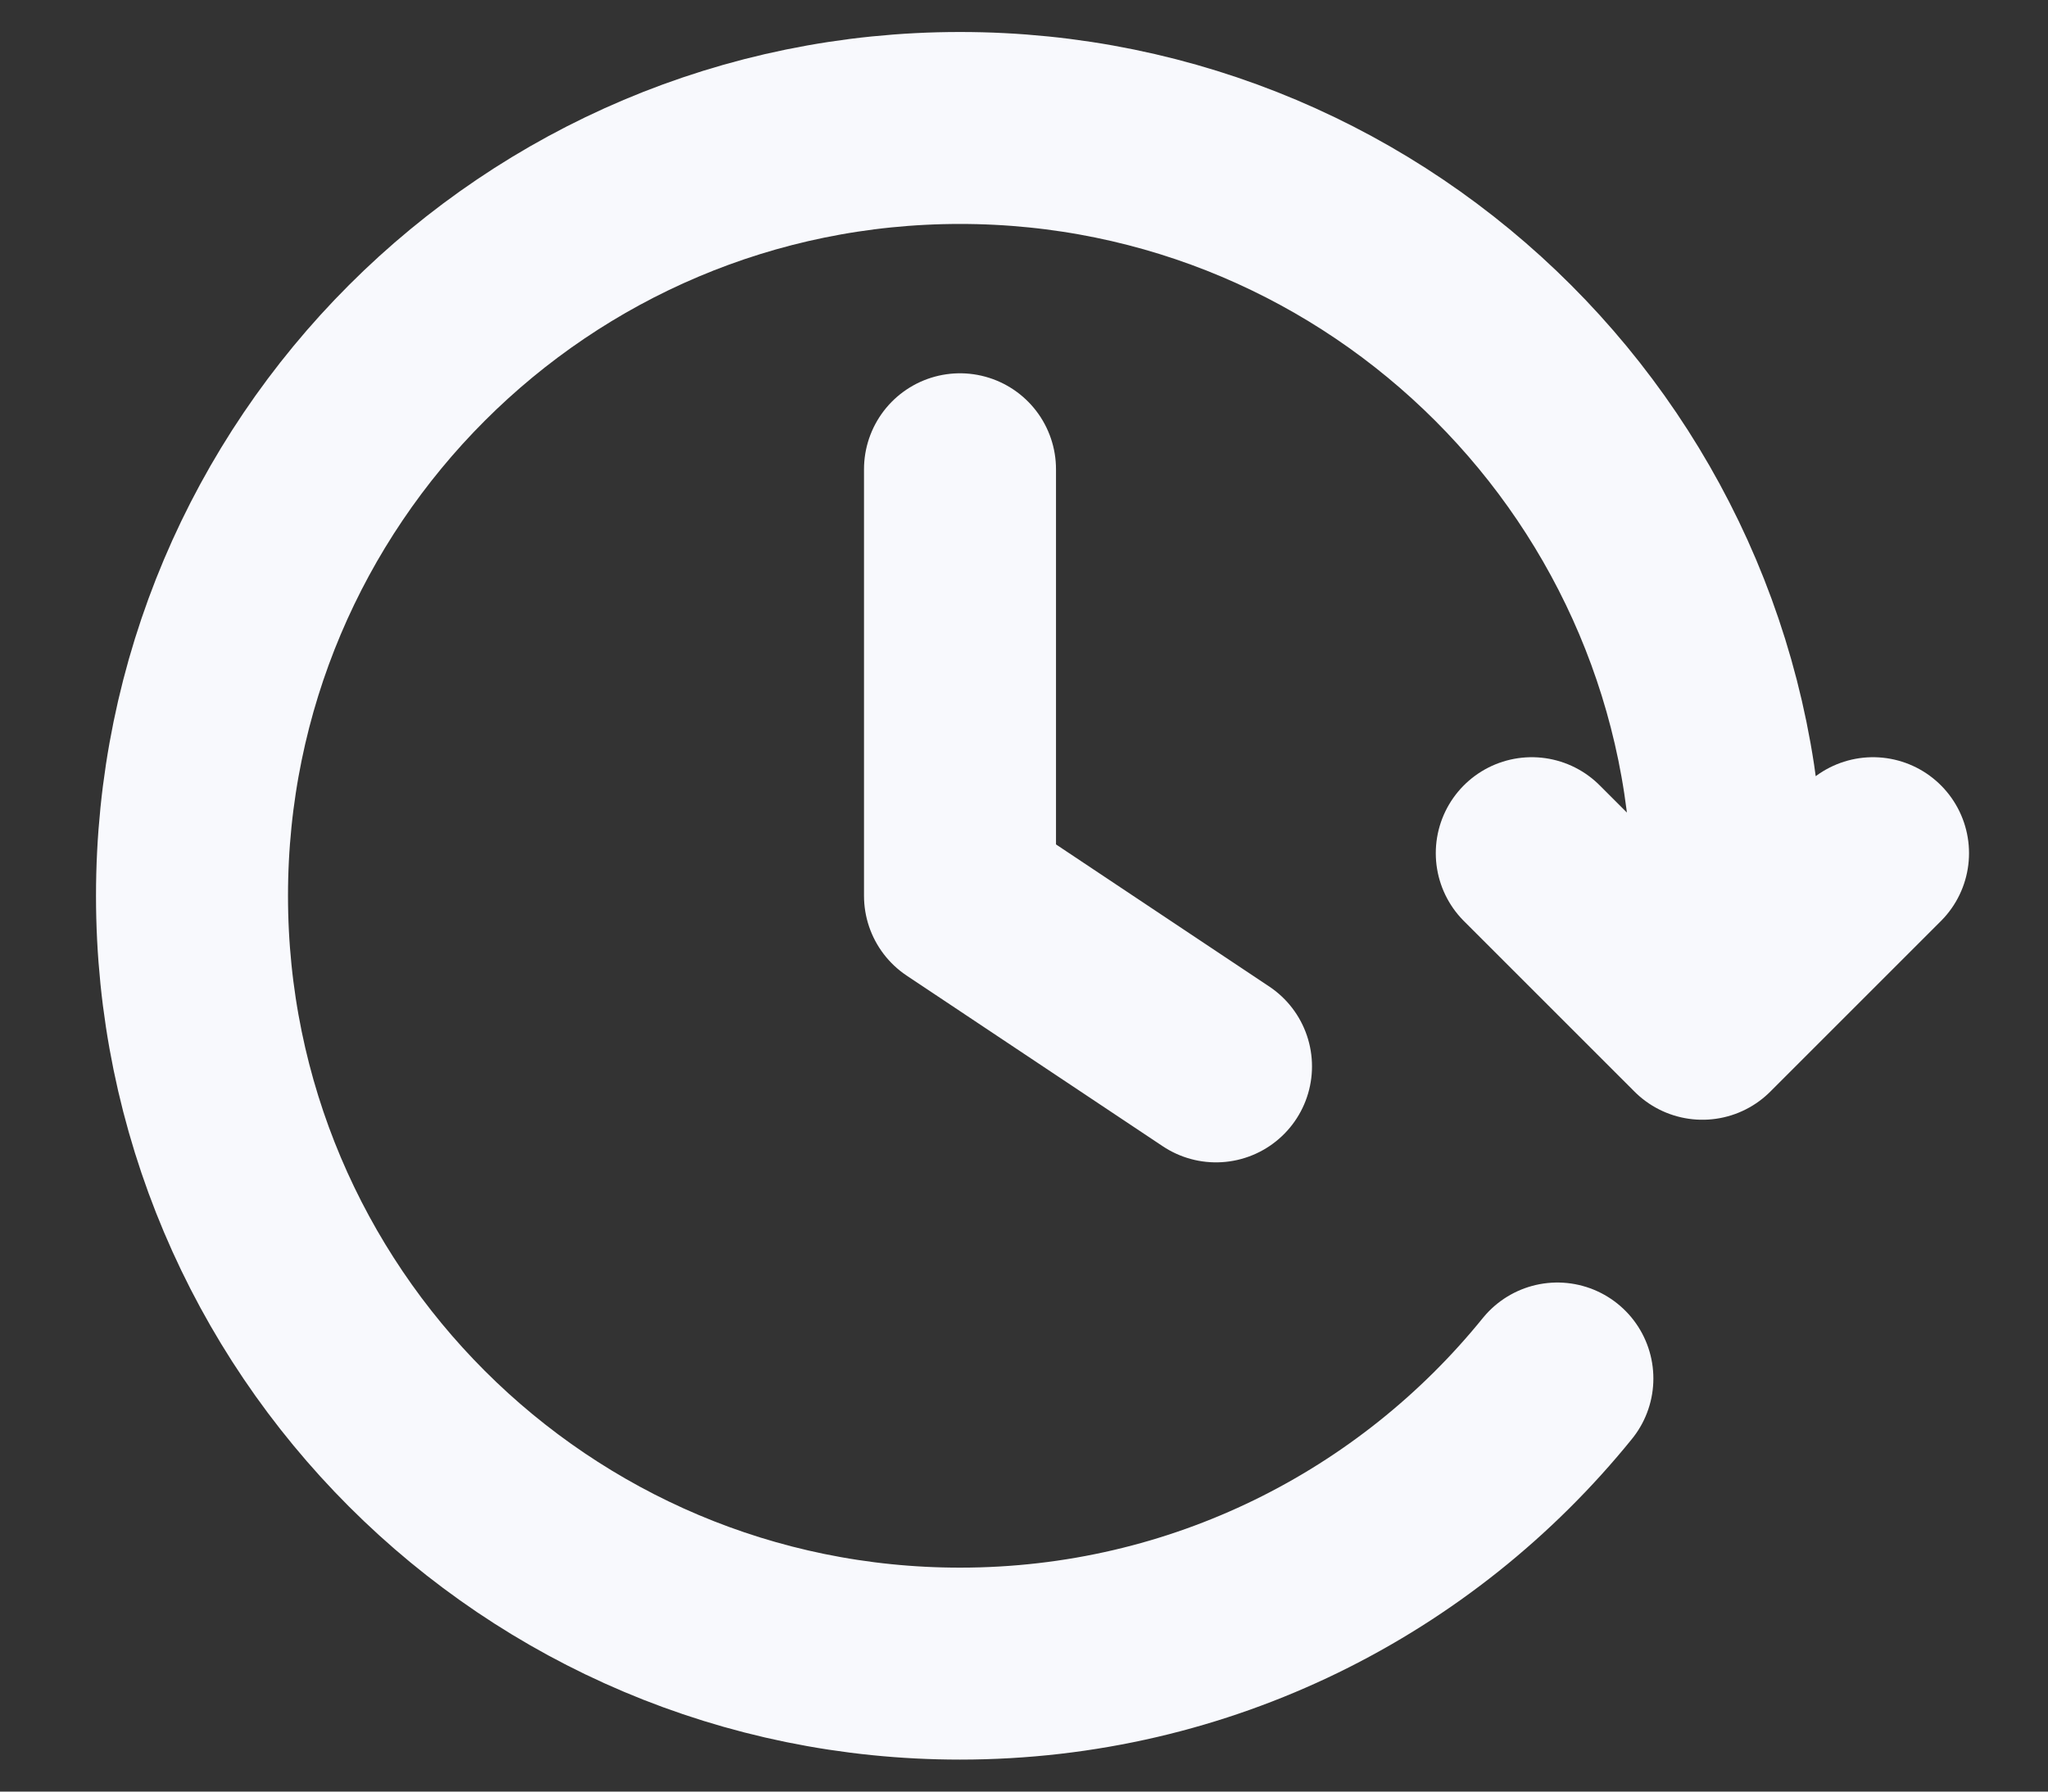 <svg width="16" height="14" viewBox="0 0 16 14" fill="none" xmlns="http://www.w3.org/2000/svg">
<rect x="0" y="0" width="16" height="14" fill="#333333" stroke="none"/>
<path d="M14.633 6.667L13.3 8L11.967 6.667M13.463 7.667C13.488 7.448 13.5 7.225 13.5 7C13.5 3.686 10.814 1 7.5 1C4.186 1 1.5 3.686 1.5 7C1.5 10.314 4.186 13 7.5 13C9.385 13 11.067 12.131 12.167 10.772M7.5 3.667V7L9.5 8.333" stroke="#F8F9FD" stroke-width="1.5" stroke-linecap="round" stroke-linejoin="round"/>
</svg>
